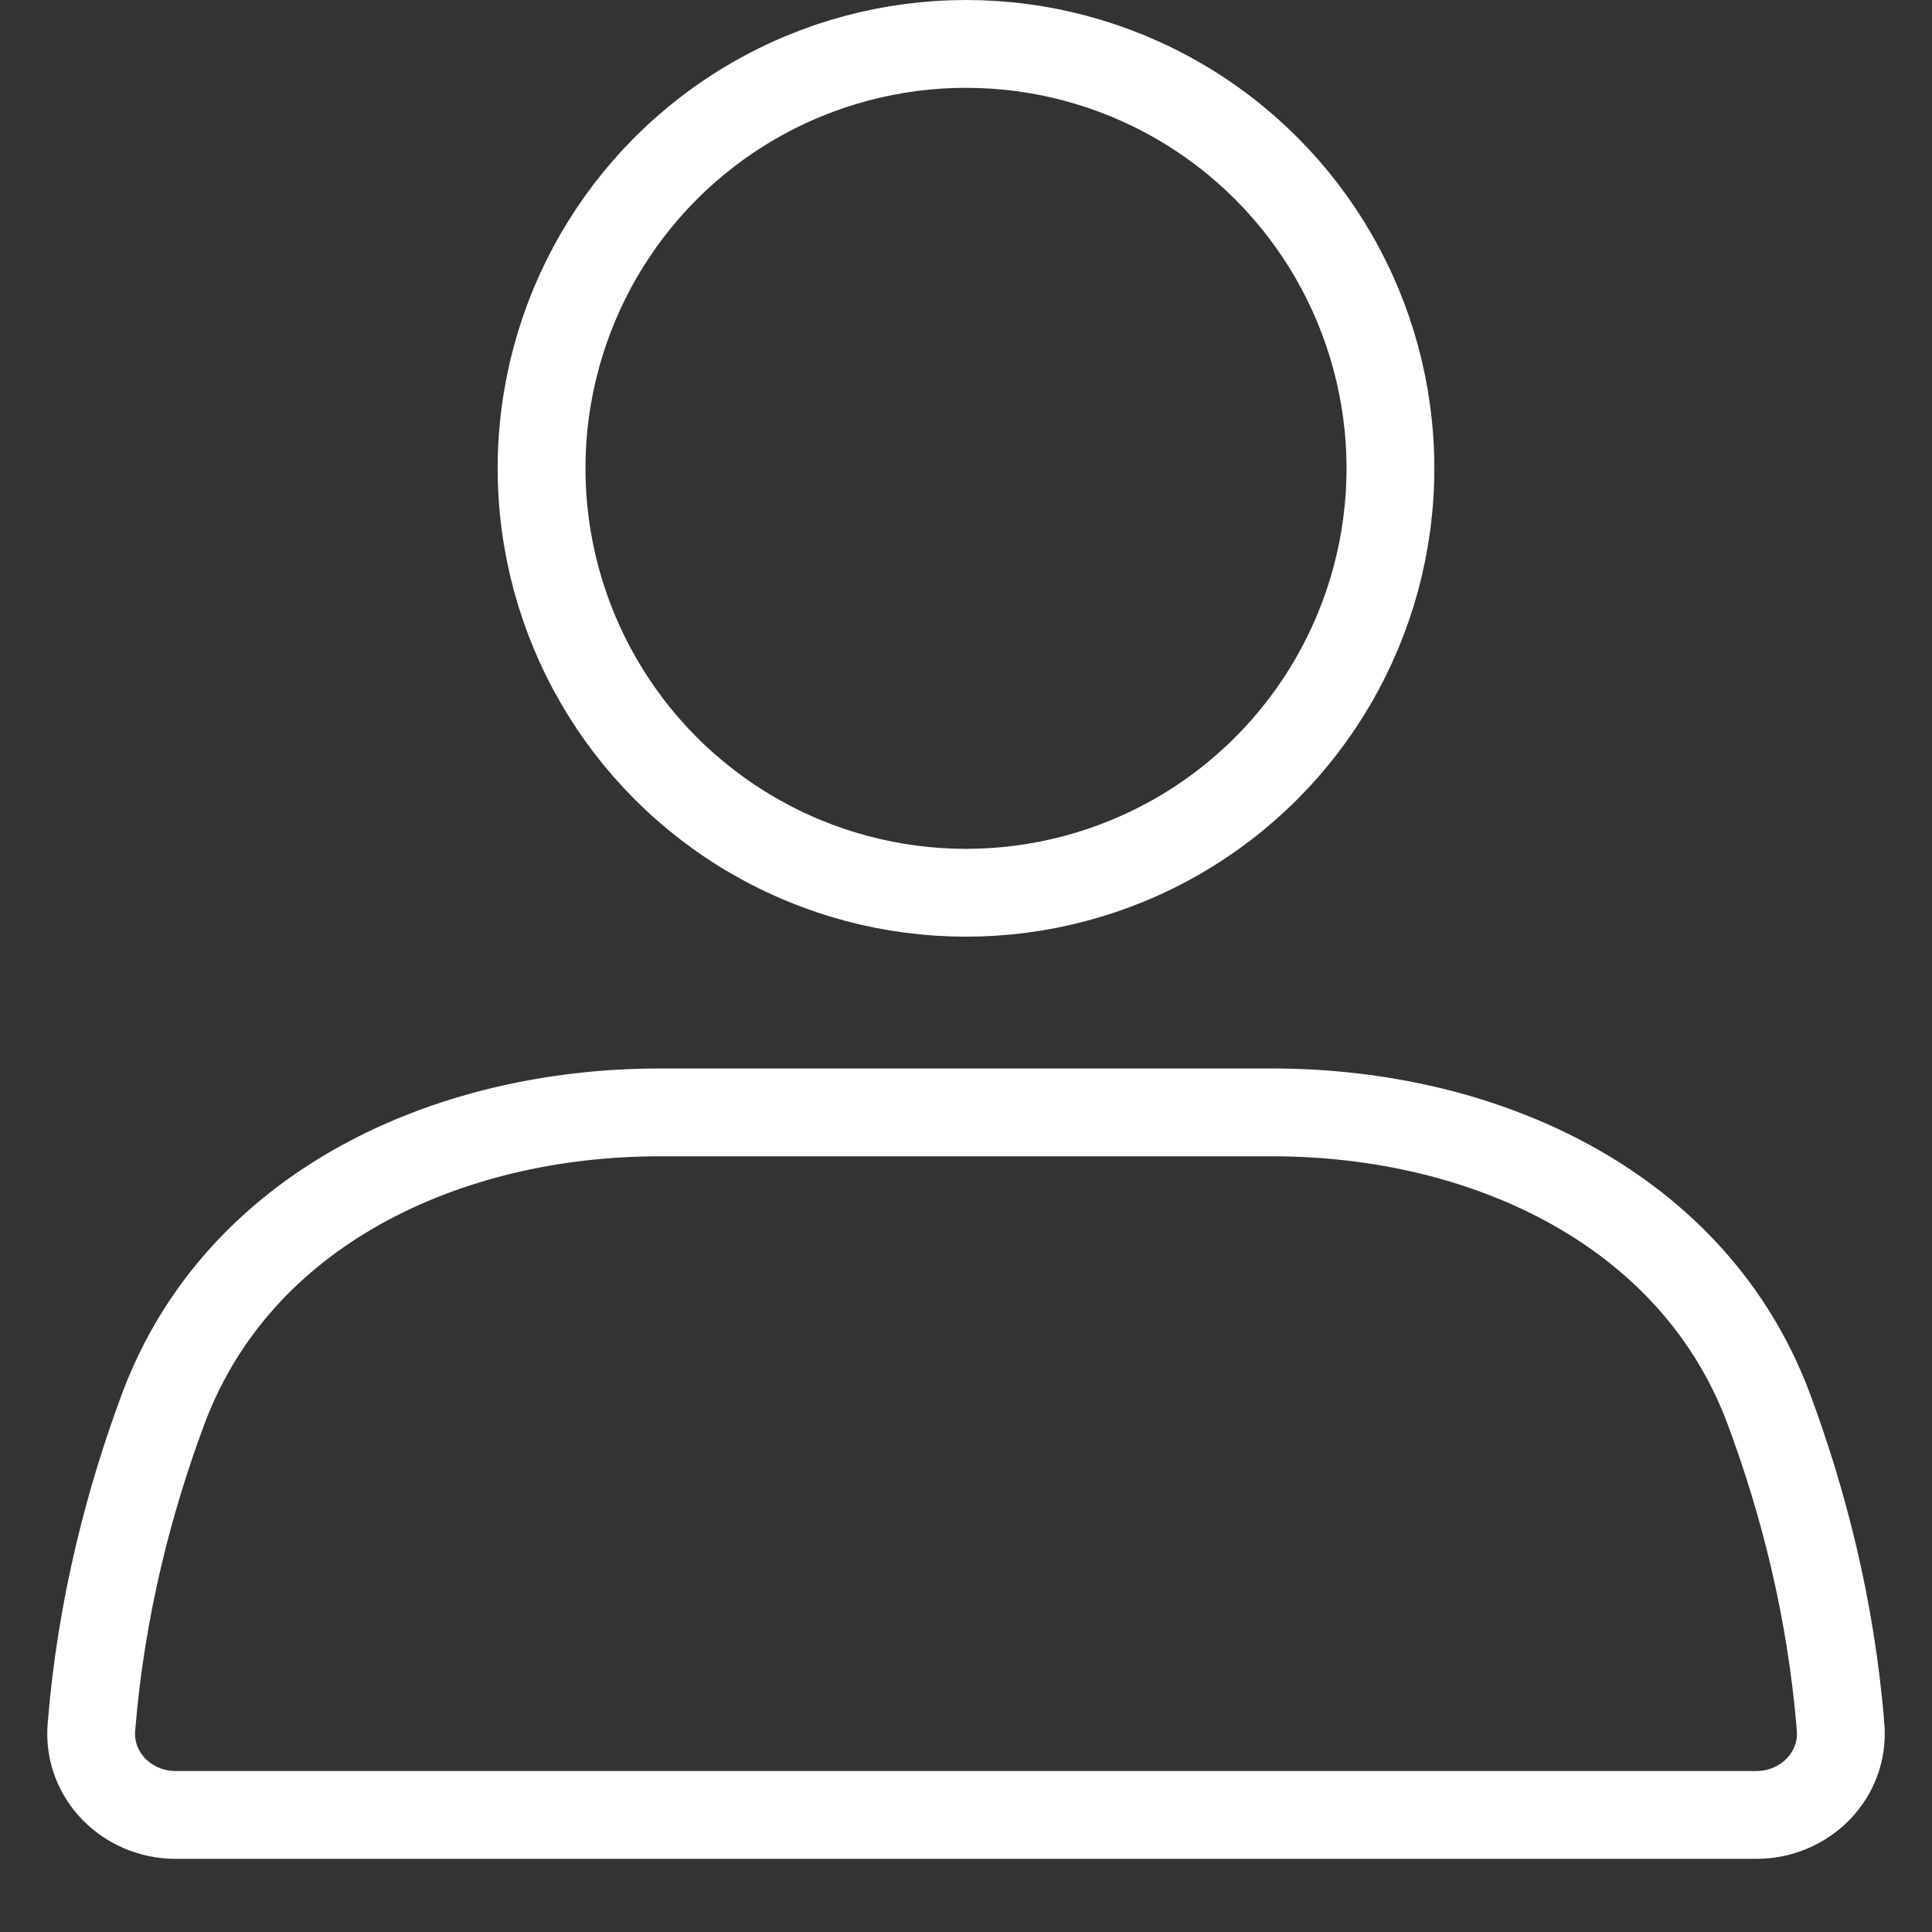 <svg width="22" height="22" viewBox="0 0 22 22" fill="none" xmlns="http://www.w3.org/2000/svg">
<rect x="0" y="0" width="22" height="22" fill="#333333" stroke="none"/>
<circle cx="11" cy="5.333" r="4.833" stroke="white" stroke-linecap="round"/>
<path d="M1.858 16.045C2.707 13.768 5.081 12.667 7.512 12.667H14.488C16.919 12.667 19.293 13.768 20.142 16.045C20.526 17.076 20.849 18.302 20.959 19.667C21.004 20.217 20.552 20.667 20 20.667H2C1.448 20.667 0.996 20.217 1.041 19.667C1.151 18.302 1.474 17.076 1.858 16.045Z" stroke="white" stroke-linecap="round"/>
</svg>
